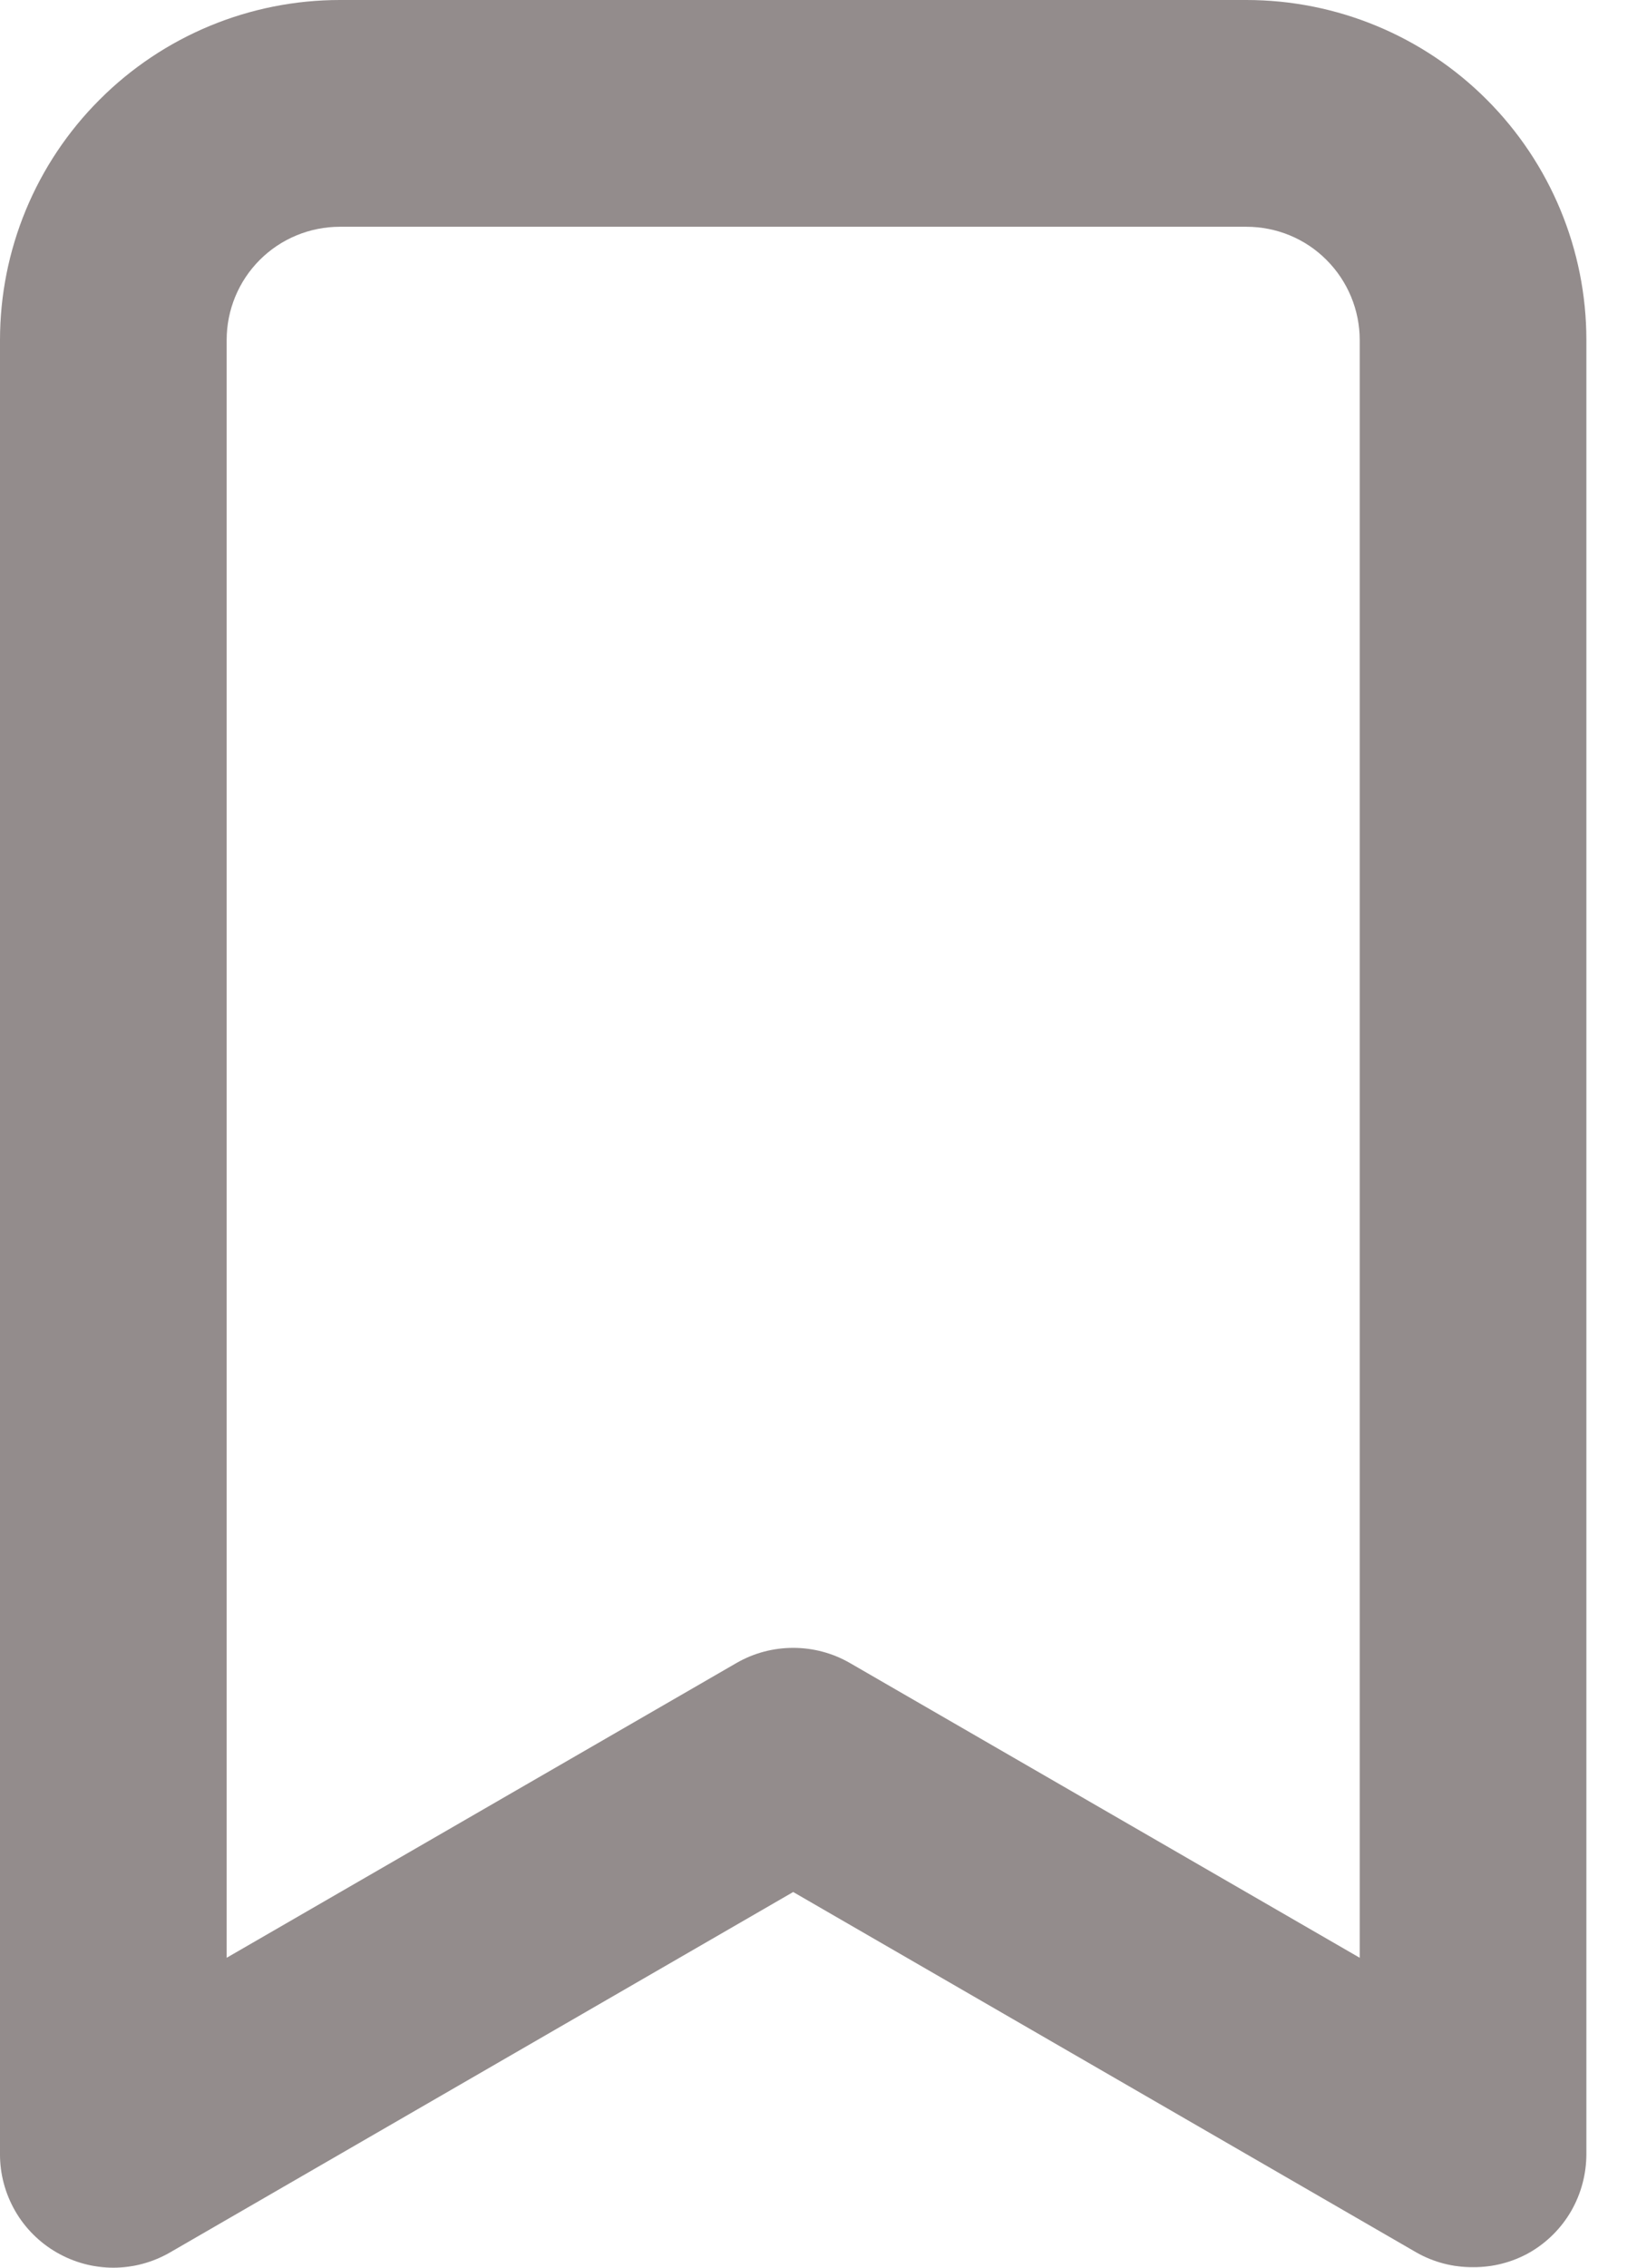 <svg width="13" height="18" viewBox="0 0 13 18" fill="none" xmlns="http://www.w3.org/2000/svg">
<path d="M9.898 0H2.699C1.984 0 1.297 0.284 0.791 0.791C0.284 1.297 7.09322e-06 1.984 7.09322e-06 2.699V17.097C-0.001 17.255 0.041 17.411 0.12 17.549C0.199 17.686 0.313 17.8 0.45 17.879C0.587 17.958 0.742 18 0.9 18C1.058 18 1.213 17.958 1.35 17.879L6.299 15.018L11.248 17.879C11.385 17.957 11.54 17.997 11.698 17.996C11.855 17.997 12.011 17.957 12.148 17.879C12.285 17.8 12.399 17.686 12.478 17.549C12.557 17.411 12.598 17.255 12.598 17.097V2.699C12.598 1.984 12.313 1.297 11.807 0.791C11.301 0.284 10.614 0 9.898 0ZM10.798 15.54L6.749 13.2C6.612 13.121 6.457 13.08 6.299 13.08C6.141 13.08 5.986 13.121 5.849 13.2L1.8 15.54V2.699C1.8 2.461 1.894 2.232 2.063 2.063C2.232 1.894 2.461 1.8 2.699 1.8H9.898C10.137 1.8 10.366 1.894 10.534 2.063C10.703 2.232 10.798 2.461 10.798 2.699V15.54Z" fill="#938C8C"/>
</svg>
